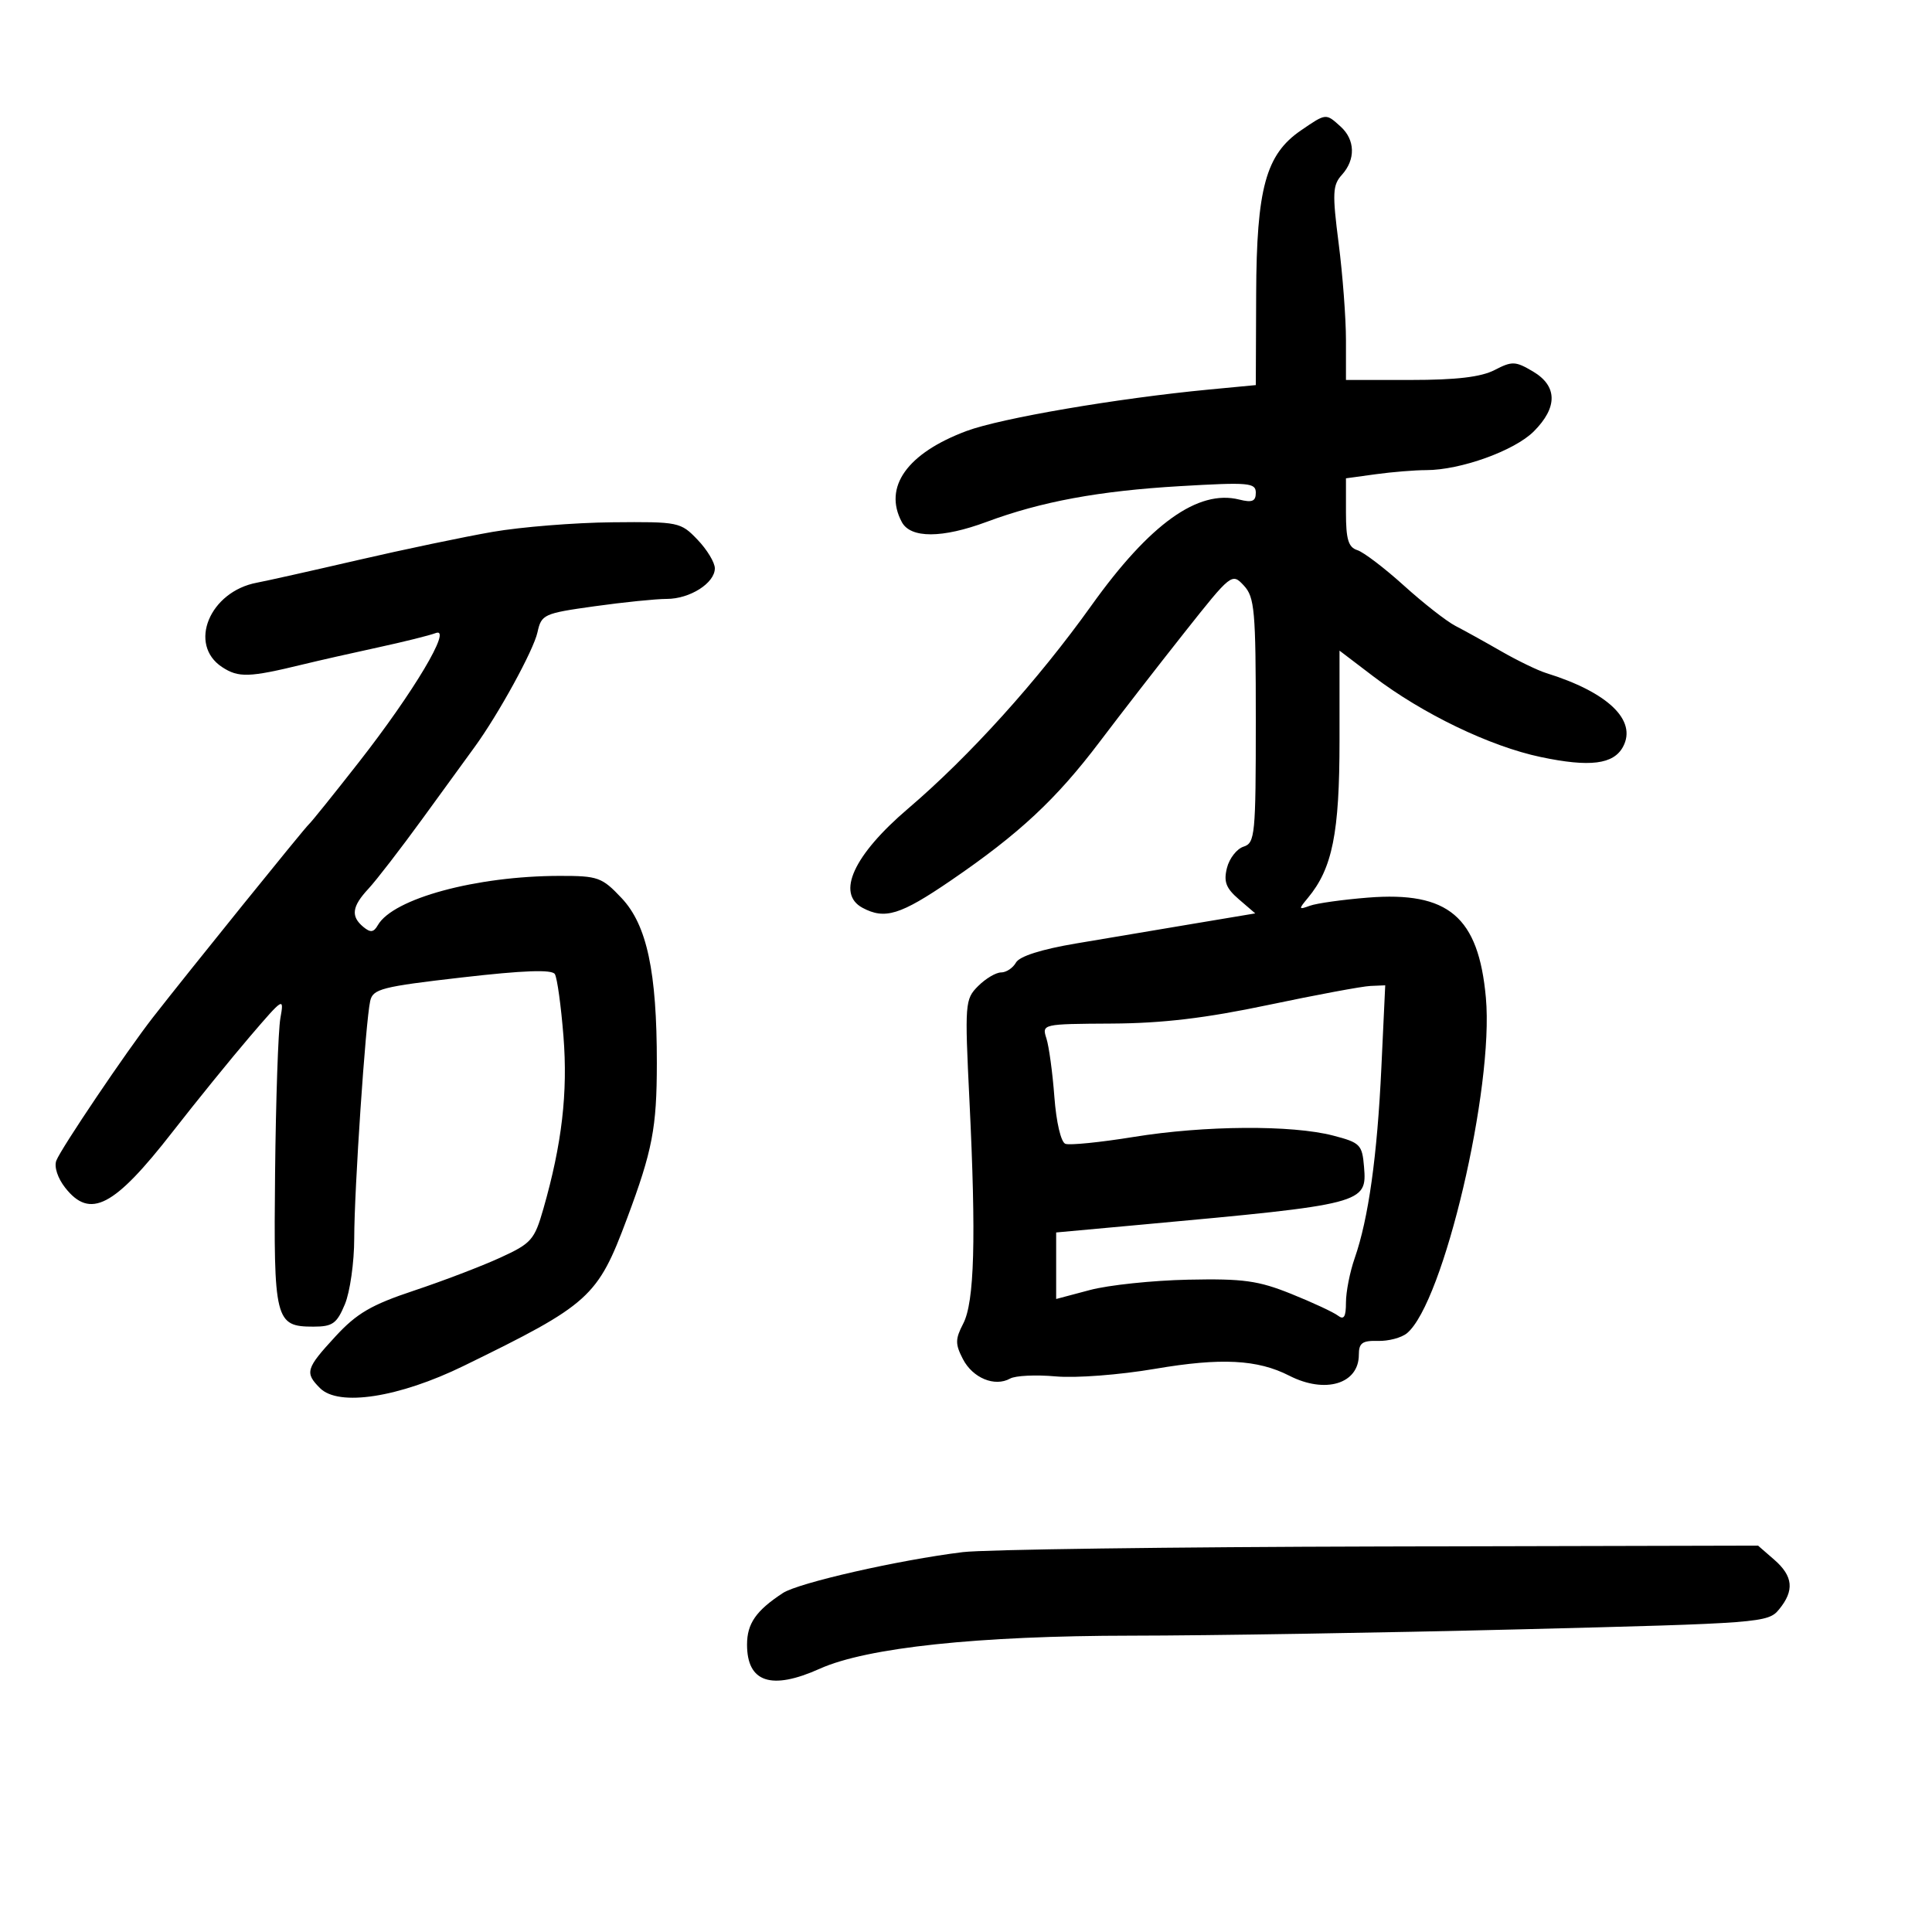 <svg xmlns="http://www.w3.org/2000/svg" width="300" height="300" viewBox="0 0 300 300" version="1.1">
	<path d="M 202.009 20.250 C 196.558 23.981, 195.121 29.231, 195.056 45.649 L 195 59.797 187.750 60.487 C 173.497 61.844, 155.409 64.937, 150.080 66.927 C 140.858 70.372, 137.124 75.627, 140.035 81.066 C 141.399 83.614, 146.308 83.601, 153.212 81.033 C 161.688 77.880, 170.667 76.223, 183.250 75.488 C 193.929 74.865, 195 74.958, 195 76.510 C 195 77.844, 194.438 78.076, 192.425 77.571 C 186.039 75.968, 178.542 81.339, 169.493 94 C 161.135 105.694, 150.555 117.414, 141 125.564 C 132.545 132.776, 129.802 138.753, 133.934 140.965 C 137.401 142.820, 139.803 142.080, 147.610 136.750 C 158.242 129.491, 164 124.125, 170.769 115.171 C 173.958 110.952, 179.877 103.320, 183.923 98.211 C 191.199 89.023, 191.299 88.944, 193.139 90.919 C 194.818 92.721, 195 94.773, 195 111.891 C 195 129.656, 194.879 130.904, 193.099 131.468 C 192.054 131.800, 190.894 133.286, 190.521 134.770 C 189.984 136.912, 190.368 137.920, 192.379 139.650 L 194.915 141.831 185.207 143.455 C 179.868 144.349, 171.701 145.722, 167.058 146.507 C 161.691 147.414, 158.304 148.492, 157.759 149.467 C 157.287 150.310, 156.248 151, 155.450 151 C 154.653 151, 153.048 151.952, 151.884 153.116 C 149.840 155.160, 149.794 155.757, 150.534 170.866 C 151.586 192.337, 151.311 202.171, 149.567 205.533 C 148.319 207.940, 148.312 208.703, 149.519 211.036 C 151.043 213.984, 154.468 215.397, 156.852 214.063 C 157.679 213.600, 160.863 213.449, 163.927 213.726 C 167.056 214.009, 173.830 213.493, 179.372 212.548 C 189.599 210.805, 195.272 211.097, 200.200 213.618 C 205.775 216.471, 211 214.898, 211 210.367 C 211 208.539, 211.538 208.149, 213.965 208.218 C 215.596 208.264, 217.627 207.725, 218.477 207.019 C 224.143 202.317, 231.996 168.920, 230.727 154.924 C 229.586 142.345, 224.914 138.383, 212.398 139.382 C 208.491 139.694, 204.441 140.262, 203.398 140.644 C 201.630 141.292, 201.609 141.208, 203.095 139.420 C 206.899 134.841, 208 129.359, 208 114.995 L 208 101.031 213.250 105.027 C 220.896 110.848, 231.376 115.896, 239.253 117.553 C 246.877 119.157, 250.558 118.695, 252.027 115.950 C 254.223 111.846, 249.680 107.491, 240.098 104.515 C 238.777 104.104, 235.627 102.578, 233.098 101.124 C 230.569 99.669, 227.375 97.899, 226 97.190 C 224.625 96.481, 221.032 93.670, 218.016 90.944 C 214.999 88.217, 211.737 85.734, 210.766 85.426 C 209.371 84.983, 209 83.753, 209 79.569 L 209 74.272 213.640 73.636 C 216.191 73.286, 219.710 73, 221.458 73 C 226.788 73, 235.169 69.985, 238.165 66.989 C 241.903 63.251, 241.855 59.936, 238.028 57.676 C 235.311 56.071, 234.800 56.052, 232.078 57.460 C 229.975 58.547, 226.143 59, 219.050 59 L 209 59 209 52.818 C 209 49.417, 208.490 42.657, 207.866 37.794 C 206.865 29.990, 206.924 28.742, 208.366 27.148 C 210.518 24.770, 210.438 21.706, 208.171 19.655 C 205.865 17.568, 205.938 17.561, 202.009 20.250 M 76.500 82.589 C 72.100 83.352, 62.650 85.330, 55.500 86.985 C 48.350 88.640, 41.336 90.211, 39.912 90.475 C 32.544 91.846, 29.144 100.082, 34.498 103.591 C 37.043 105.258, 38.687 105.204, 47 103.181 C 49.475 102.579, 54.745 101.384, 58.711 100.527 C 62.677 99.669, 66.704 98.667, 67.660 98.300 C 70.302 97.286, 64.222 107.494, 55.694 118.389 C 51.772 123.400, 48.290 127.725, 47.957 128 C 47.365 128.490, 29.181 151.007, 23.752 157.974 C 19.653 163.234, 9.472 178.327, 8.746 180.220 C 8.378 181.179, 8.958 182.948, 10.128 184.436 C 13.996 189.353, 17.710 187.421, 26.784 175.770 C 30.478 171.028, 35.894 164.353, 38.821 160.937 C 44.041 154.844, 44.131 154.790, 43.536 158.113 C 43.203 159.976, 42.834 170.764, 42.715 182.087 C 42.475 205.050, 42.712 206, 48.673 206 C 51.641 206, 52.297 205.533, 53.551 202.532 C 54.348 200.625, 55.002 196.012, 55.004 192.282 C 55.009 184.724, 56.763 158.651, 57.484 155.431 C 57.903 153.561, 59.272 153.210, 71.724 151.779 C 81.305 150.678, 85.700 150.519, 86.156 151.256 C 86.517 151.838, 87.119 156.187, 87.494 160.919 C 88.187 169.675, 87.261 177.623, 84.375 187.703 C 82.990 192.539, 82.517 193.074, 77.657 195.299 C 74.782 196.616, 68.766 198.913, 64.289 200.404 C 57.646 202.616, 55.400 203.927, 52.075 207.535 C 47.497 212.501, 47.302 213.159, 49.693 215.550 C 52.598 218.455, 61.943 217.008, 72 212.096 C 91.600 202.524, 92.788 201.452, 97.365 189.208 C 101.317 178.635, 101.988 175.137, 101.994 165.082 C 102.003 150.873, 100.455 143.625, 96.521 139.454 C 93.466 136.214, 92.868 136, 86.882 136.008 C 73.947 136.023, 61.036 139.525, 58.669 143.660 C 58.022 144.791, 57.526 144.851, 56.419 143.933 C 54.439 142.289, 54.644 140.760, 57.215 137.999 C 58.434 136.691, 62.231 131.769, 65.653 127.061 C 69.075 122.352, 72.691 117.380, 73.688 116.012 C 77.404 110.909, 82.845 100.984, 83.459 98.185 C 84.070 95.405, 84.421 95.244, 92.298 94.144 C 96.809 93.513, 101.862 92.998, 103.527 92.999 C 107.130 93, 111 90.540, 111 88.248 C 111 87.347, 109.791 85.347, 108.313 83.805 C 105.686 81.063, 105.389 81.002, 95.063 81.101 C 89.253 81.156, 80.900 81.826, 76.500 82.589 M 197 156.036 C 187.166 158.106, 180.549 158.894, 172.633 158.939 C 161.828 159, 161.771 159.013, 162.489 161.250 C 162.886 162.488, 163.442 166.572, 163.723 170.326 C 164.018 174.262, 164.740 177.347, 165.429 177.611 C 166.086 177.863, 170.870 177.381, 176.062 176.539 C 187.058 174.755, 200.589 174.664, 207 176.330 C 211.213 177.426, 211.520 177.735, 211.806 181.185 C 212.281 186.888, 211.852 186.999, 177.250 190.164 L 164 191.376 164 196.541 L 164 201.707 169.250 200.312 C 172.137 199.544, 179 198.822, 184.500 198.708 C 193.052 198.530, 195.369 198.850, 200.500 200.913 C 203.800 202.241, 207.063 203.759, 207.750 204.286 C 208.685 205.003, 209 204.490, 209 202.248 C 209 200.600, 209.609 197.507, 210.353 195.376 C 212.494 189.242, 213.855 179.522, 214.500 165.750 L 215.097 153 212.798 153.097 C 211.534 153.150, 204.425 154.473, 197 156.036 M 149.500 241.013 C 139.539 242.239, 123.991 245.776, 121.562 247.367 C 117.400 250.095, 116 252.109, 116 255.371 C 116 261.252, 119.773 262.500, 127.305 259.114 C 134.602 255.833, 151.871 254.001, 175.682 253.984 C 187.682 253.975, 214.825 253.533, 236 253.003 C 273.482 252.064, 274.546 251.982, 276.250 249.908 C 278.661 246.974, 278.443 244.745, 275.492 242.180 L 272.985 240 214.242 240.137 C 181.934 240.212, 152.800 240.606, 149.500 241.013" stroke="none" fill="black" fill-rule="evenodd"/>
</svg>